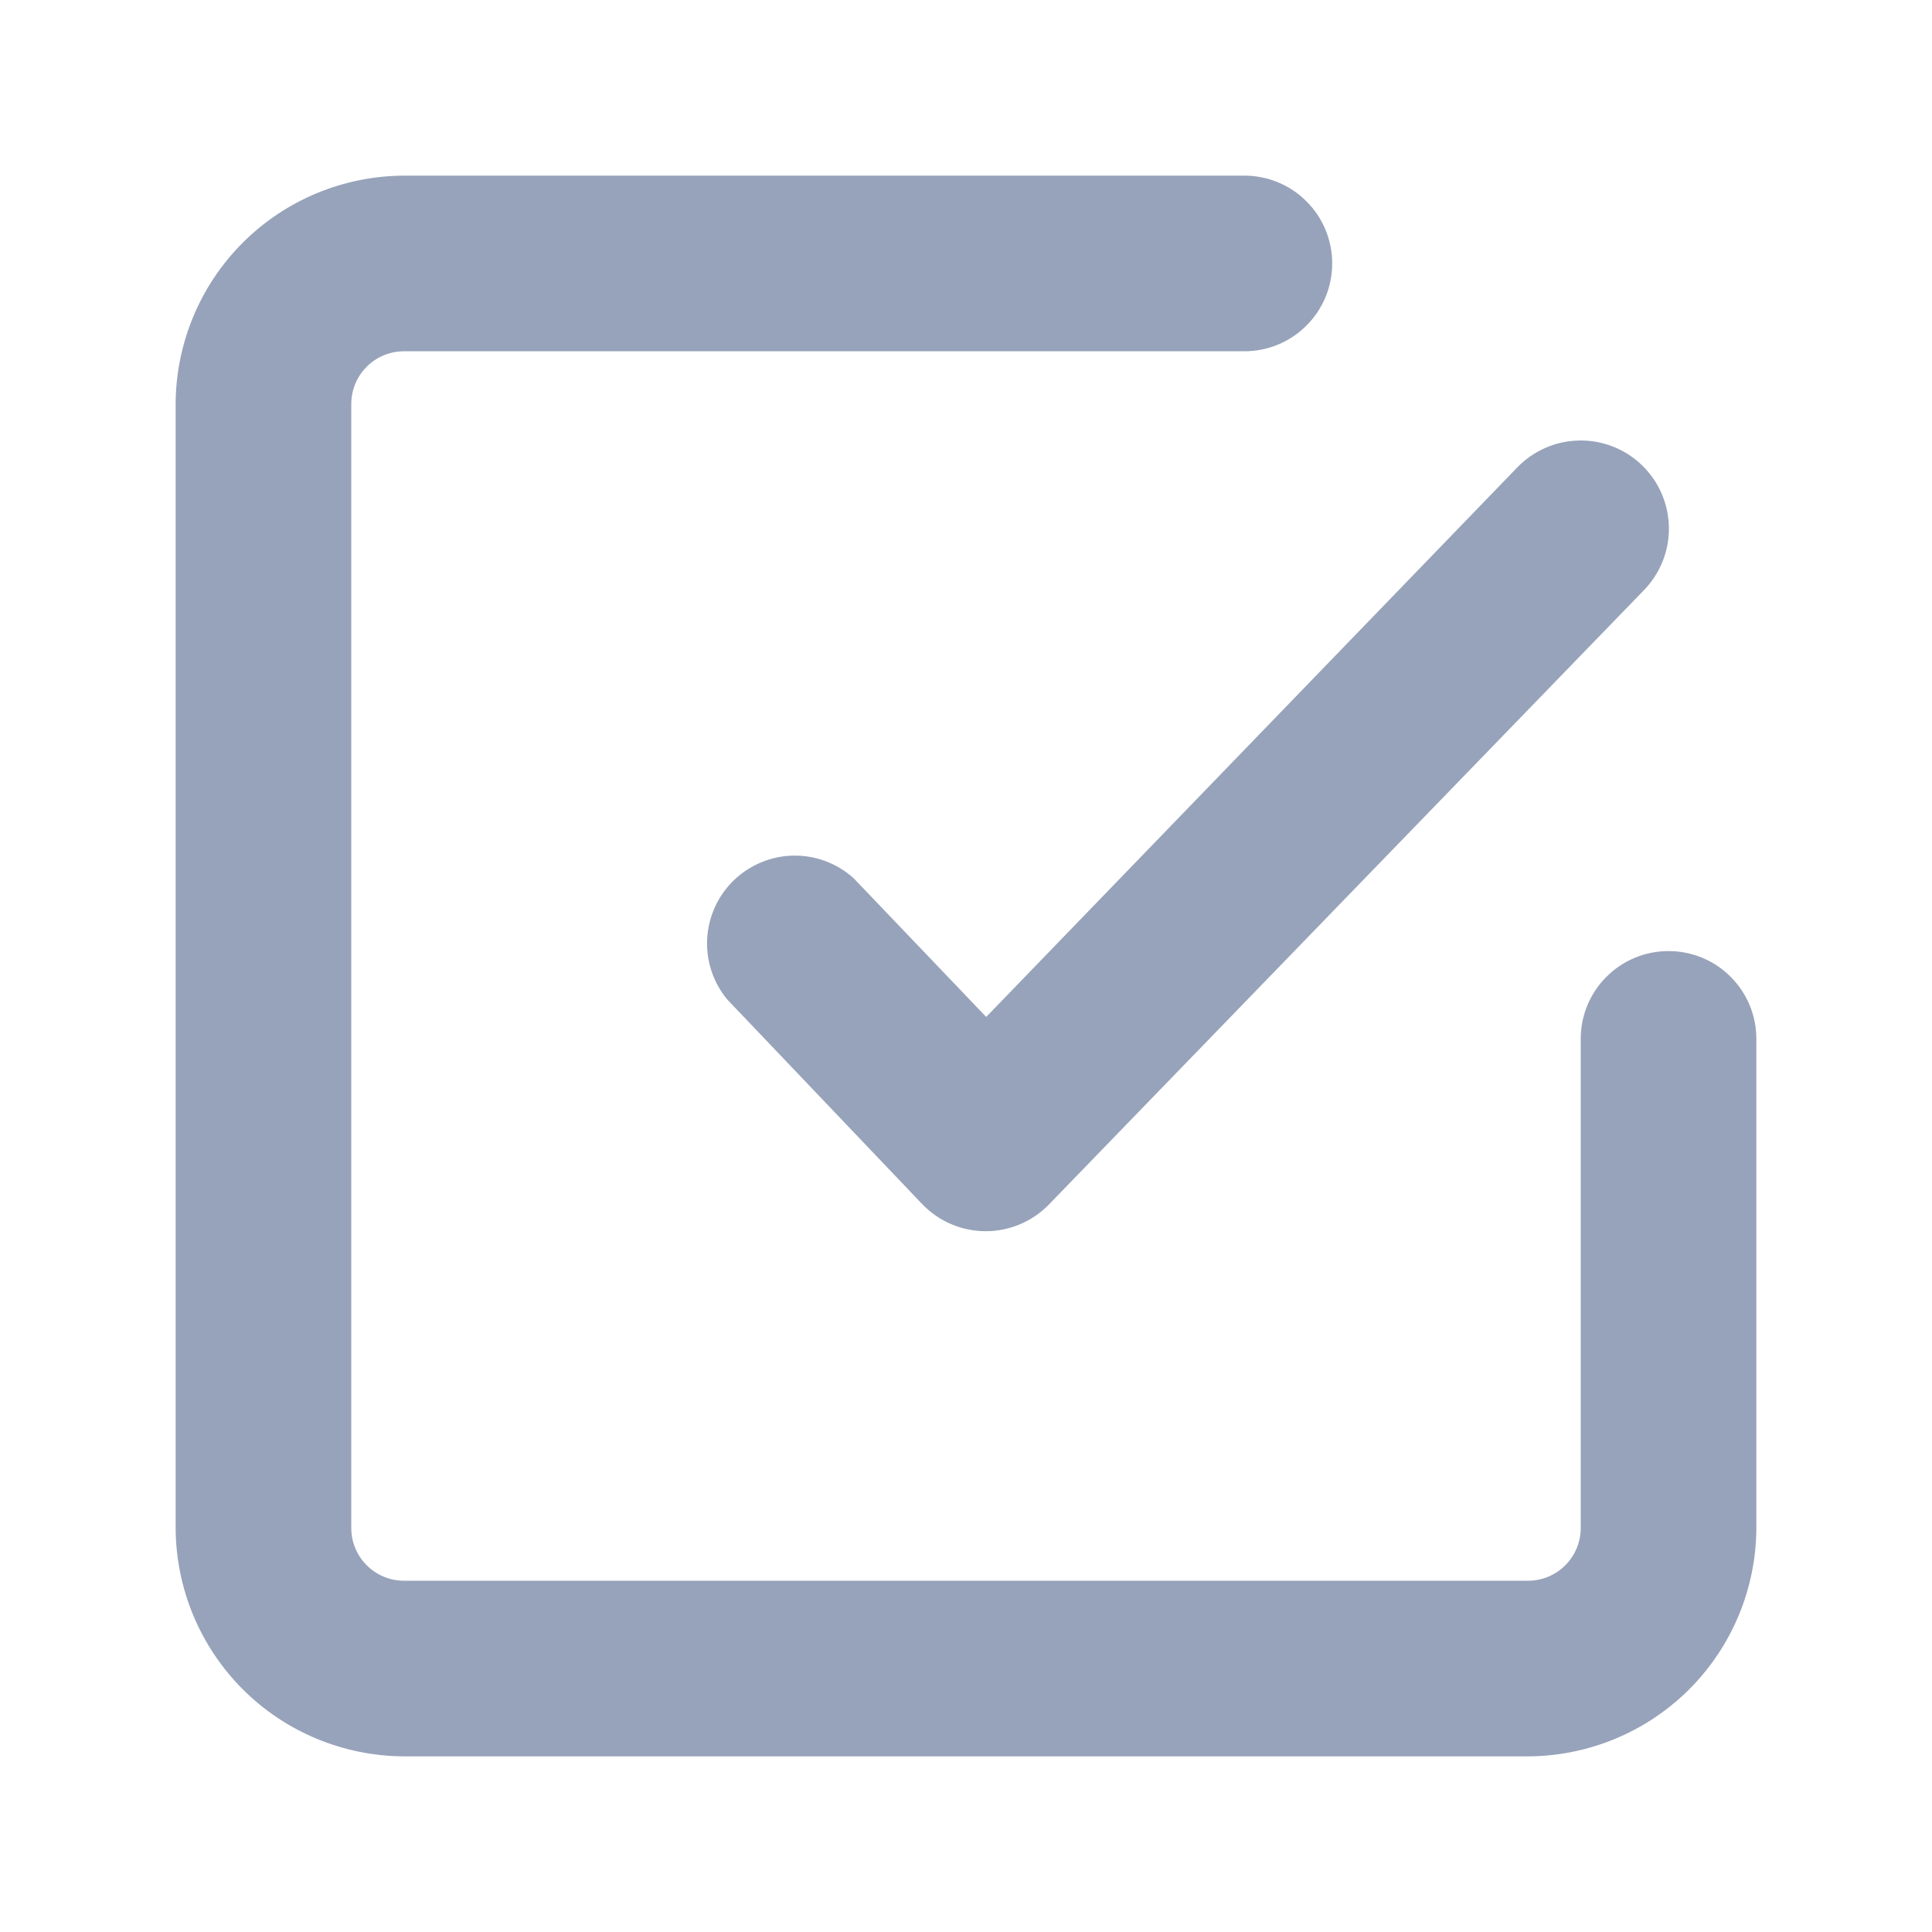 <svg width="22" height="22" viewBox="0 0 22 22" fill="none" xmlns="http://www.w3.org/2000/svg">
<path d="M18.293 11.123C18.48 10.935 18.735 10.83 19 10.83C19.265 10.83 19.52 10.935 19.707 11.123C19.895 11.31 20 11.565 20 11.83V17.4C19.997 18.089 19.723 18.748 19.236 19.236C18.748 19.723 18.089 19.997 17.4 20H4.6C3.911 19.997 3.251 19.723 2.764 19.236C2.277 18.748 2.003 18.089 2 17.4V4.6C2.003 3.911 2.277 3.251 2.764 2.764C3.251 2.277 3.911 2.003 4.6 2H14.17C14.435 2 14.69 2.105 14.877 2.293C15.065 2.48 15.17 2.735 15.17 3C15.17 3.265 15.065 3.52 14.877 3.707C14.69 3.895 14.435 4 14.17 4H4.6C4.441 4 4.288 4.063 4.176 4.176C4.063 4.288 4 4.441 4 4.6V17.4C4 17.559 4.063 17.712 4.176 17.824C4.288 17.937 4.441 18 4.6 18H17.4C17.559 18 17.712 17.937 17.824 17.824C17.937 17.712 18 17.559 18 17.4V11.83C18 11.565 18.105 11.31 18.293 11.123Z" fill="#97A3BA"/>
<path d="M9.035 9.743C9.288 9.739 9.532 9.831 9.72 10L11.23 11.58L17.28 5.32C17.372 5.225 17.482 5.15 17.603 5.098C17.724 5.045 17.854 5.018 17.986 5.016C18.118 5.014 18.249 5.038 18.371 5.087C18.494 5.135 18.605 5.208 18.7 5.3C18.794 5.392 18.87 5.501 18.922 5.622C18.974 5.744 19.002 5.874 19.004 6.006C19.006 6.138 18.982 6.268 18.933 6.391C18.884 6.514 18.812 6.625 18.72 6.72L11.94 13.72C11.846 13.816 11.734 13.891 11.61 13.943C11.487 13.994 11.354 14.021 11.22 14.02C11.085 14.019 10.952 13.992 10.828 13.938C10.705 13.885 10.593 13.807 10.5 13.71L8.28 11.38C8.119 11.185 8.038 10.937 8.053 10.685C8.068 10.433 8.177 10.196 8.359 10.021C8.542 9.847 8.783 9.747 9.035 9.743Z" fill="#97A3BA"/>
</svg>
